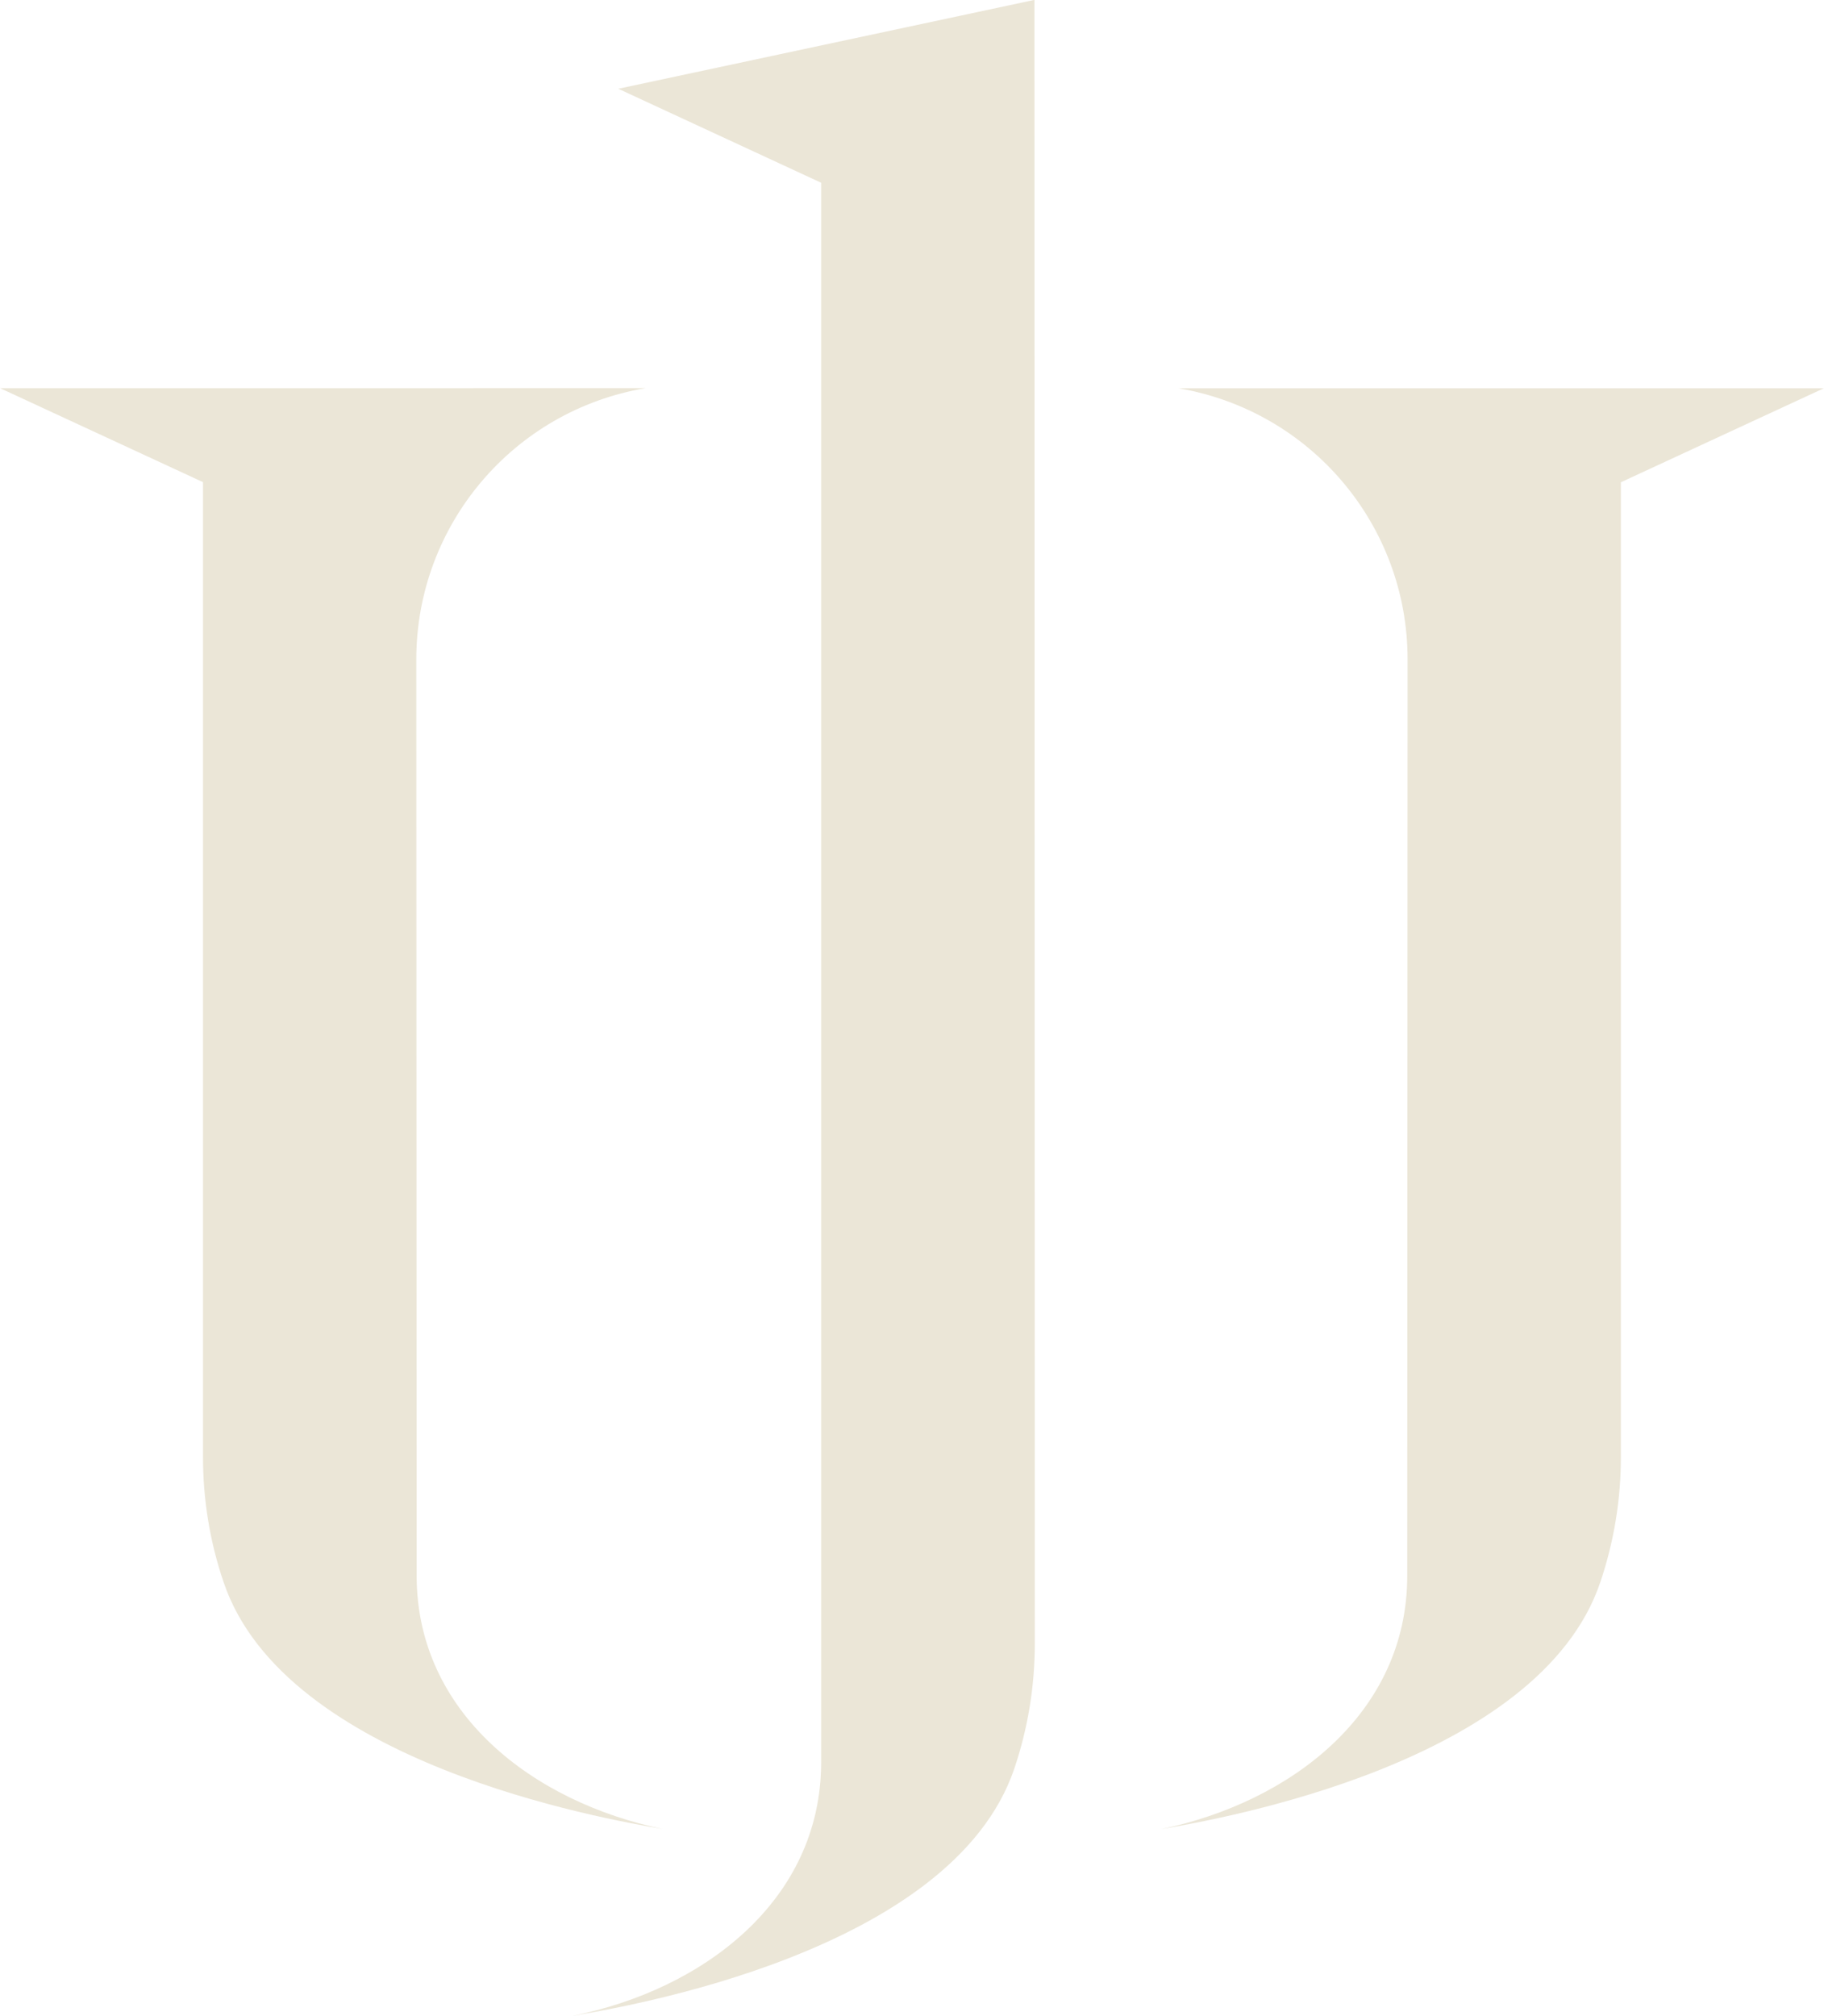 <?xml version="1.0" encoding="UTF-8"?><svg id="Layer_2" xmlns="http://www.w3.org/2000/svg" viewBox="0 0 159.75 176.48"><defs><style>.cls-1{fill:#ebe6d7;}</style></defs><g id="Layer_1-2"><g><path class="cls-1" d="M103.2,33.99c11.6,1.96,20.1,12,20.08,23.77l-.03,80.19c0,12.05-10.22,19.83-21.55,22.18,5.19-.89,33.1-5.76,38.46-21.62,1.19-3.52,1.8-7.21,1.8-10.92V42.22l17.78-8.23h-56.54Z"/><path class="cls-1" d="M36.49,137.94l-.03-80.19c-.01-11.76,8.48-21.81,20.08-23.77H0l17.78,8.23V127.58c0,3.71,.6,7.4,1.8,10.92,5.35,15.86,33.27,20.73,38.46,21.62-11.34-2.35-21.55-10.13-21.55-22.18Z"/><path class="cls-1" d="M54.15,7.77l17.77,8.23V154.26c0,12.14-10.35,19.94-21.79,22.22,4.45-.76,33.25-5.51,38.71-21.66,1.19-3.52,1.79-7.21,1.79-10.92l-.03-143.91L54.15,7.77Z"/></g></g></svg>